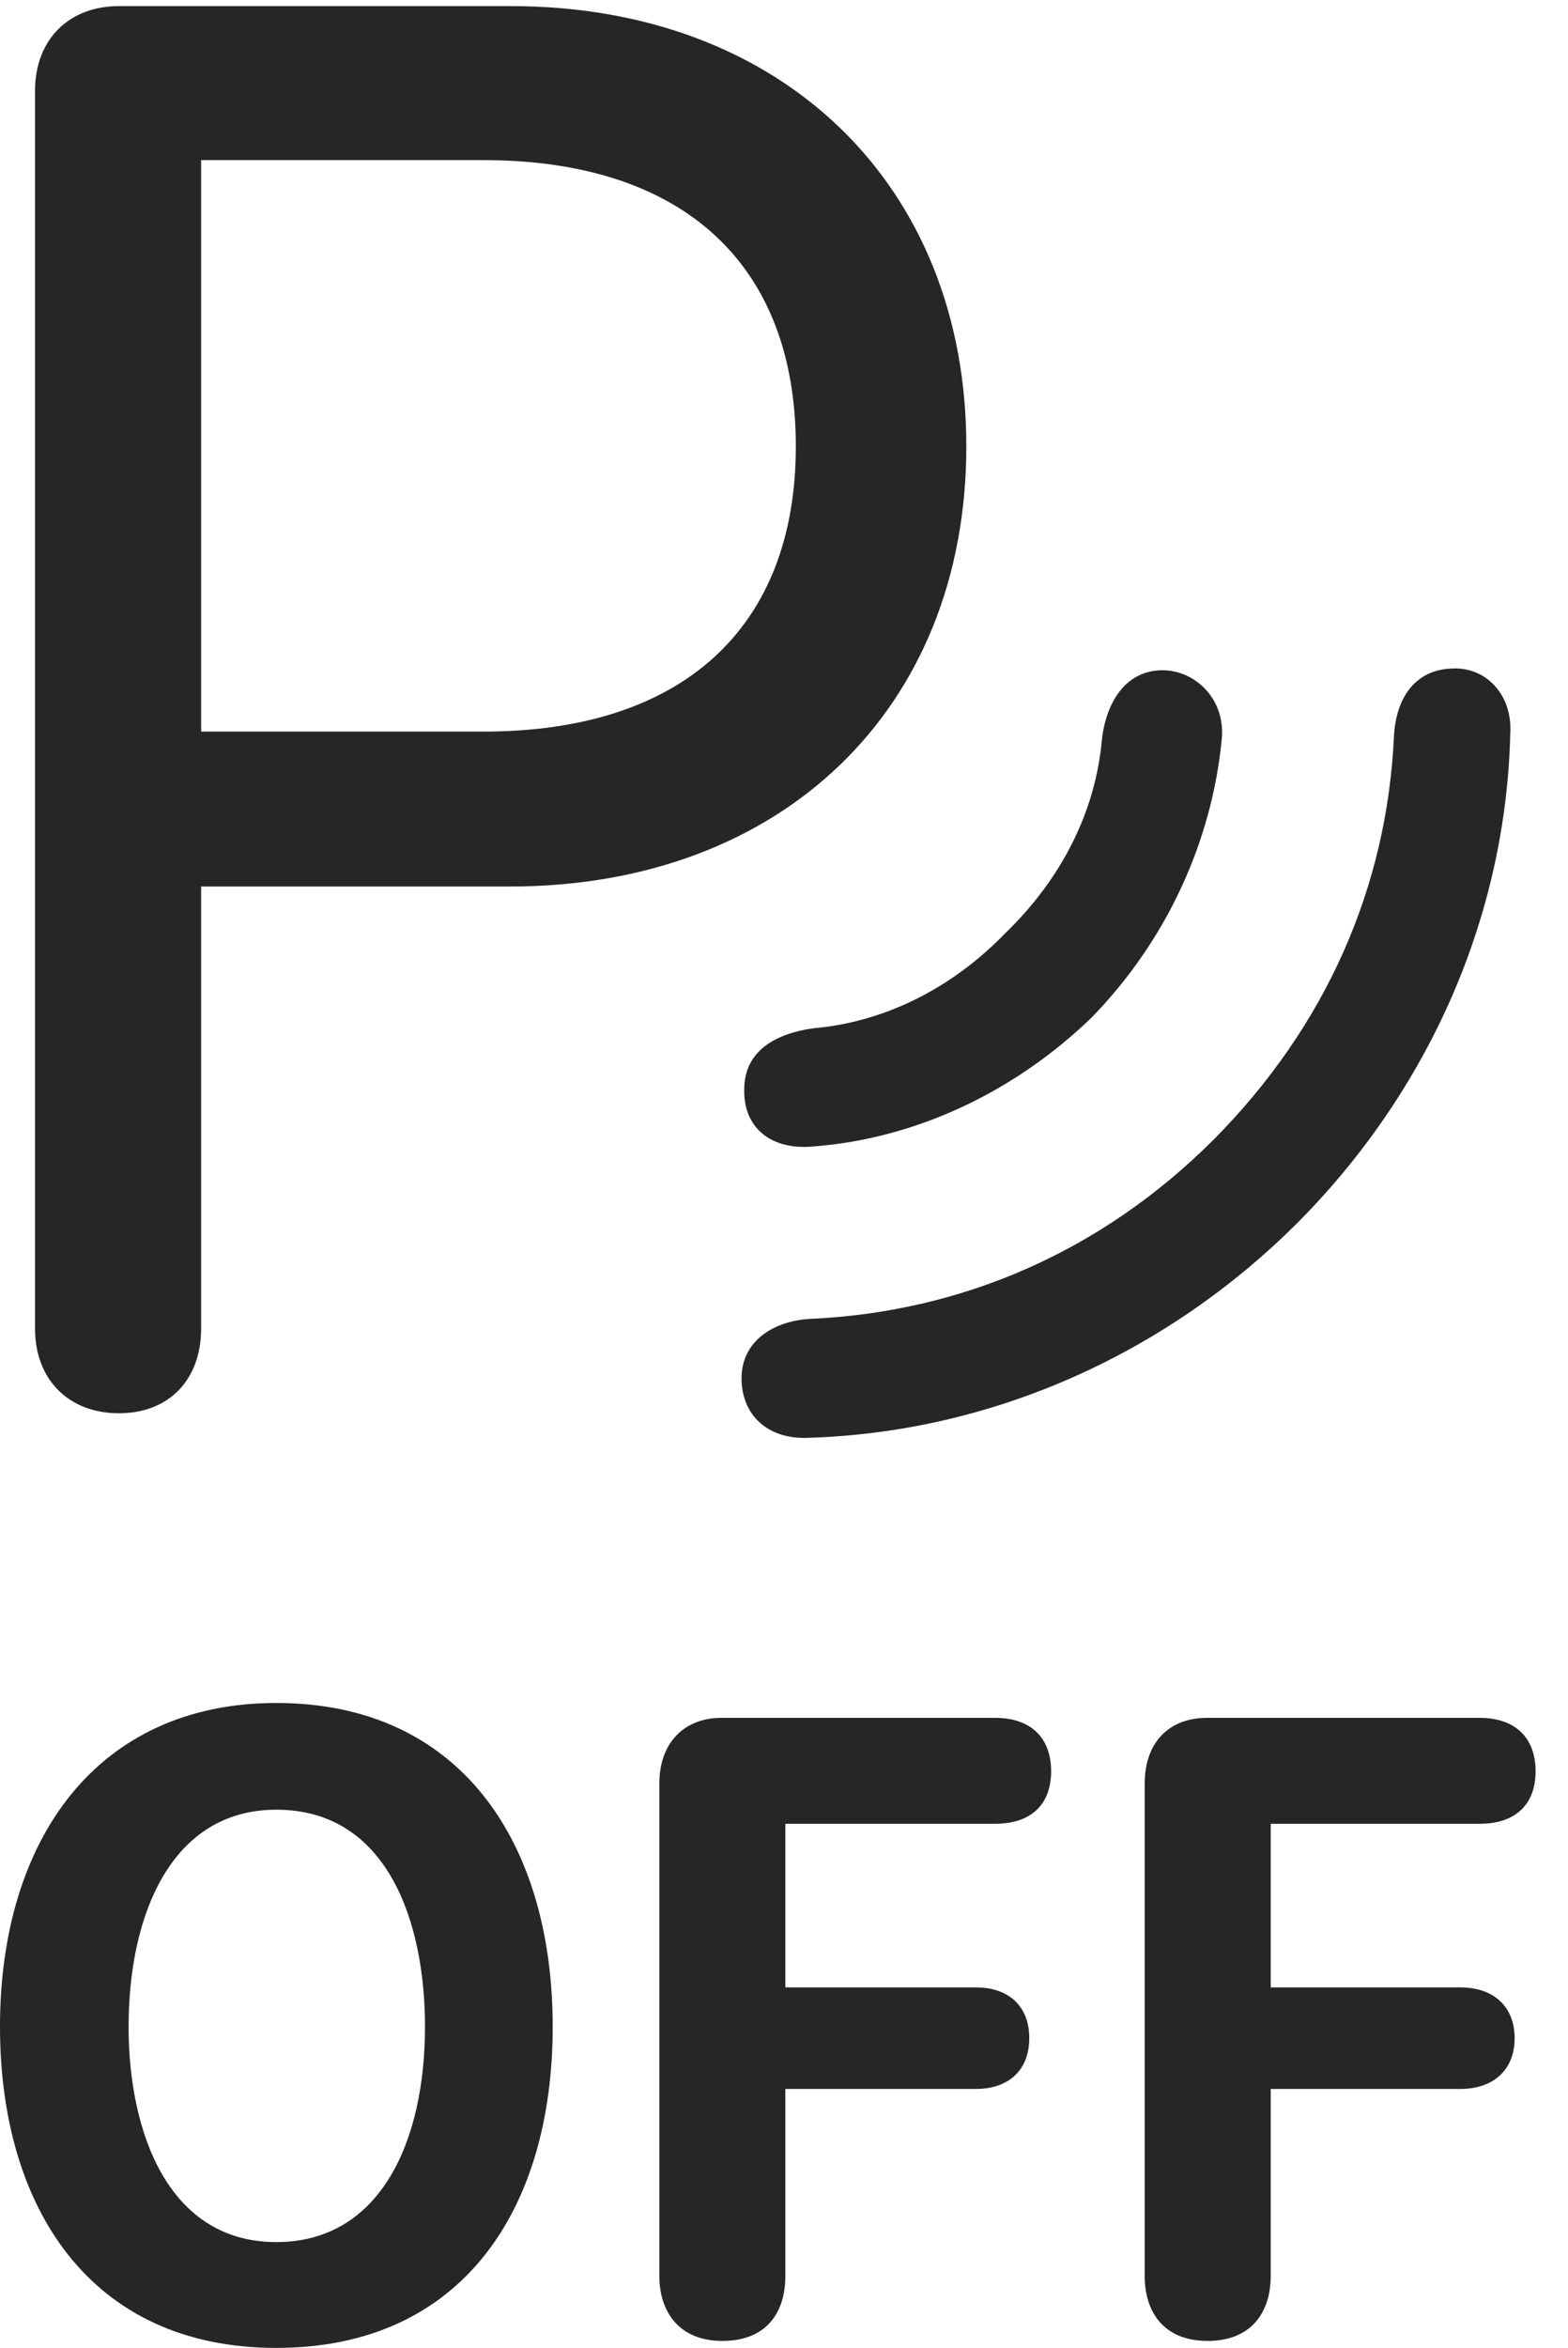 <?xml version="1.0" encoding="UTF-8"?>
<!--Generator: Apple Native CoreSVG 326-->
<!DOCTYPE svg
PUBLIC "-//W3C//DTD SVG 1.1//EN"
       "http://www.w3.org/Graphics/SVG/1.1/DTD/svg11.dtd">
<svg version="1.1" xmlns="http://www.w3.org/2000/svg" xmlns:xlink="http://www.w3.org/1999/xlink" viewBox="0 0 17.51 26.201">
 <g>
  <rect height="26.201" opacity="0" width="17.51" x="0" y="0"/>
  <path d="M9.023 16.045C11.025 15.986 12.988 15.146 14.492 13.643C15.977 12.148 16.816 10.205 16.865 8.193C16.895 7.744 16.582 7.432 16.201 7.461C15.791 7.48 15.586 7.803 15.566 8.223C15.488 9.893 14.815 11.445 13.555 12.715C12.295 13.975 10.732 14.639 9.062 14.717C8.643 14.736 8.281 14.961 8.281 15.381C8.281 15.791 8.574 16.064 9.023 16.045Z" fill="black" fill-opacity="0.85"/>
  <path d="M9.092 12.793C10.225 12.705 11.328 12.188 12.188 11.357C13.037 10.488 13.535 9.375 13.643 8.252C13.691 7.793 13.33 7.461 12.949 7.48C12.568 7.5 12.354 7.832 12.305 8.252C12.236 9.043 11.865 9.795 11.23 10.41C10.625 11.035 9.873 11.406 9.082 11.475C8.672 11.533 8.311 11.719 8.311 12.158C8.301 12.578 8.604 12.842 9.092 12.793Z" fill="black" fill-opacity="0.85"/>
  <path d="M1.328 15.771C1.885 15.771 2.246 15.4 2.246 14.824L2.246 9.893L5.693 9.893C8.73 9.893 10.791 7.91 10.791 4.98C10.791 2.07 8.74 0.068 5.703 0.068L1.328 0.068C0.771 0.068 0.391 0.439 0.391 1.016L0.391 14.824C0.391 15.4 0.771 15.771 1.328 15.771ZM2.246 8.164L2.246 1.787L5.4 1.787C7.617 1.787 8.887 2.939 8.887 4.98C8.887 7.012 7.617 8.164 5.4 8.164Z" fill="black" fill-opacity="0.85"/>
  <path d="M3.086 26.201C5.166 26.201 6.172 24.648 6.172 22.617C6.172 20.566 5.146 19.004 3.086 19.004C1.084 19.004 0 20.527 0 22.617C0 24.619 0.996 26.201 3.086 26.201ZM3.086 25.02C1.875 25.02 1.436 23.789 1.436 22.617C1.436 21.367 1.914 20.195 3.086 20.195C4.326 20.195 4.746 21.445 4.746 22.617C4.746 23.896 4.248 25.02 3.086 25.02ZM8.066 26.123C8.564 26.123 8.77 25.801 8.77 25.4L8.77 23.311L10.898 23.311C11.26 23.311 11.494 23.105 11.494 22.744C11.494 22.393 11.27 22.178 10.898 22.178L8.77 22.178L8.77 20.352L11.113 20.352C11.514 20.352 11.738 20.137 11.738 19.766C11.738 19.395 11.514 19.17 11.113 19.17L8.057 19.17C7.646 19.17 7.363 19.443 7.363 19.902L7.363 25.4C7.363 25.791 7.578 26.123 8.066 26.123ZM13.486 26.123C13.975 26.123 14.19 25.801 14.19 25.4L14.19 23.311L16.309 23.311C16.67 23.311 16.914 23.105 16.914 22.744C16.914 22.393 16.68 22.178 16.309 22.178L14.19 22.178L14.19 20.352L16.523 20.352C16.924 20.352 17.148 20.137 17.148 19.766C17.148 19.395 16.924 19.17 16.523 19.17L13.477 19.17C13.057 19.17 12.783 19.443 12.783 19.902L12.783 25.4C12.783 25.791 12.988 26.123 13.486 26.123Z" fill="black" fill-opacity="0.85"/>
 </g>
</svg>
